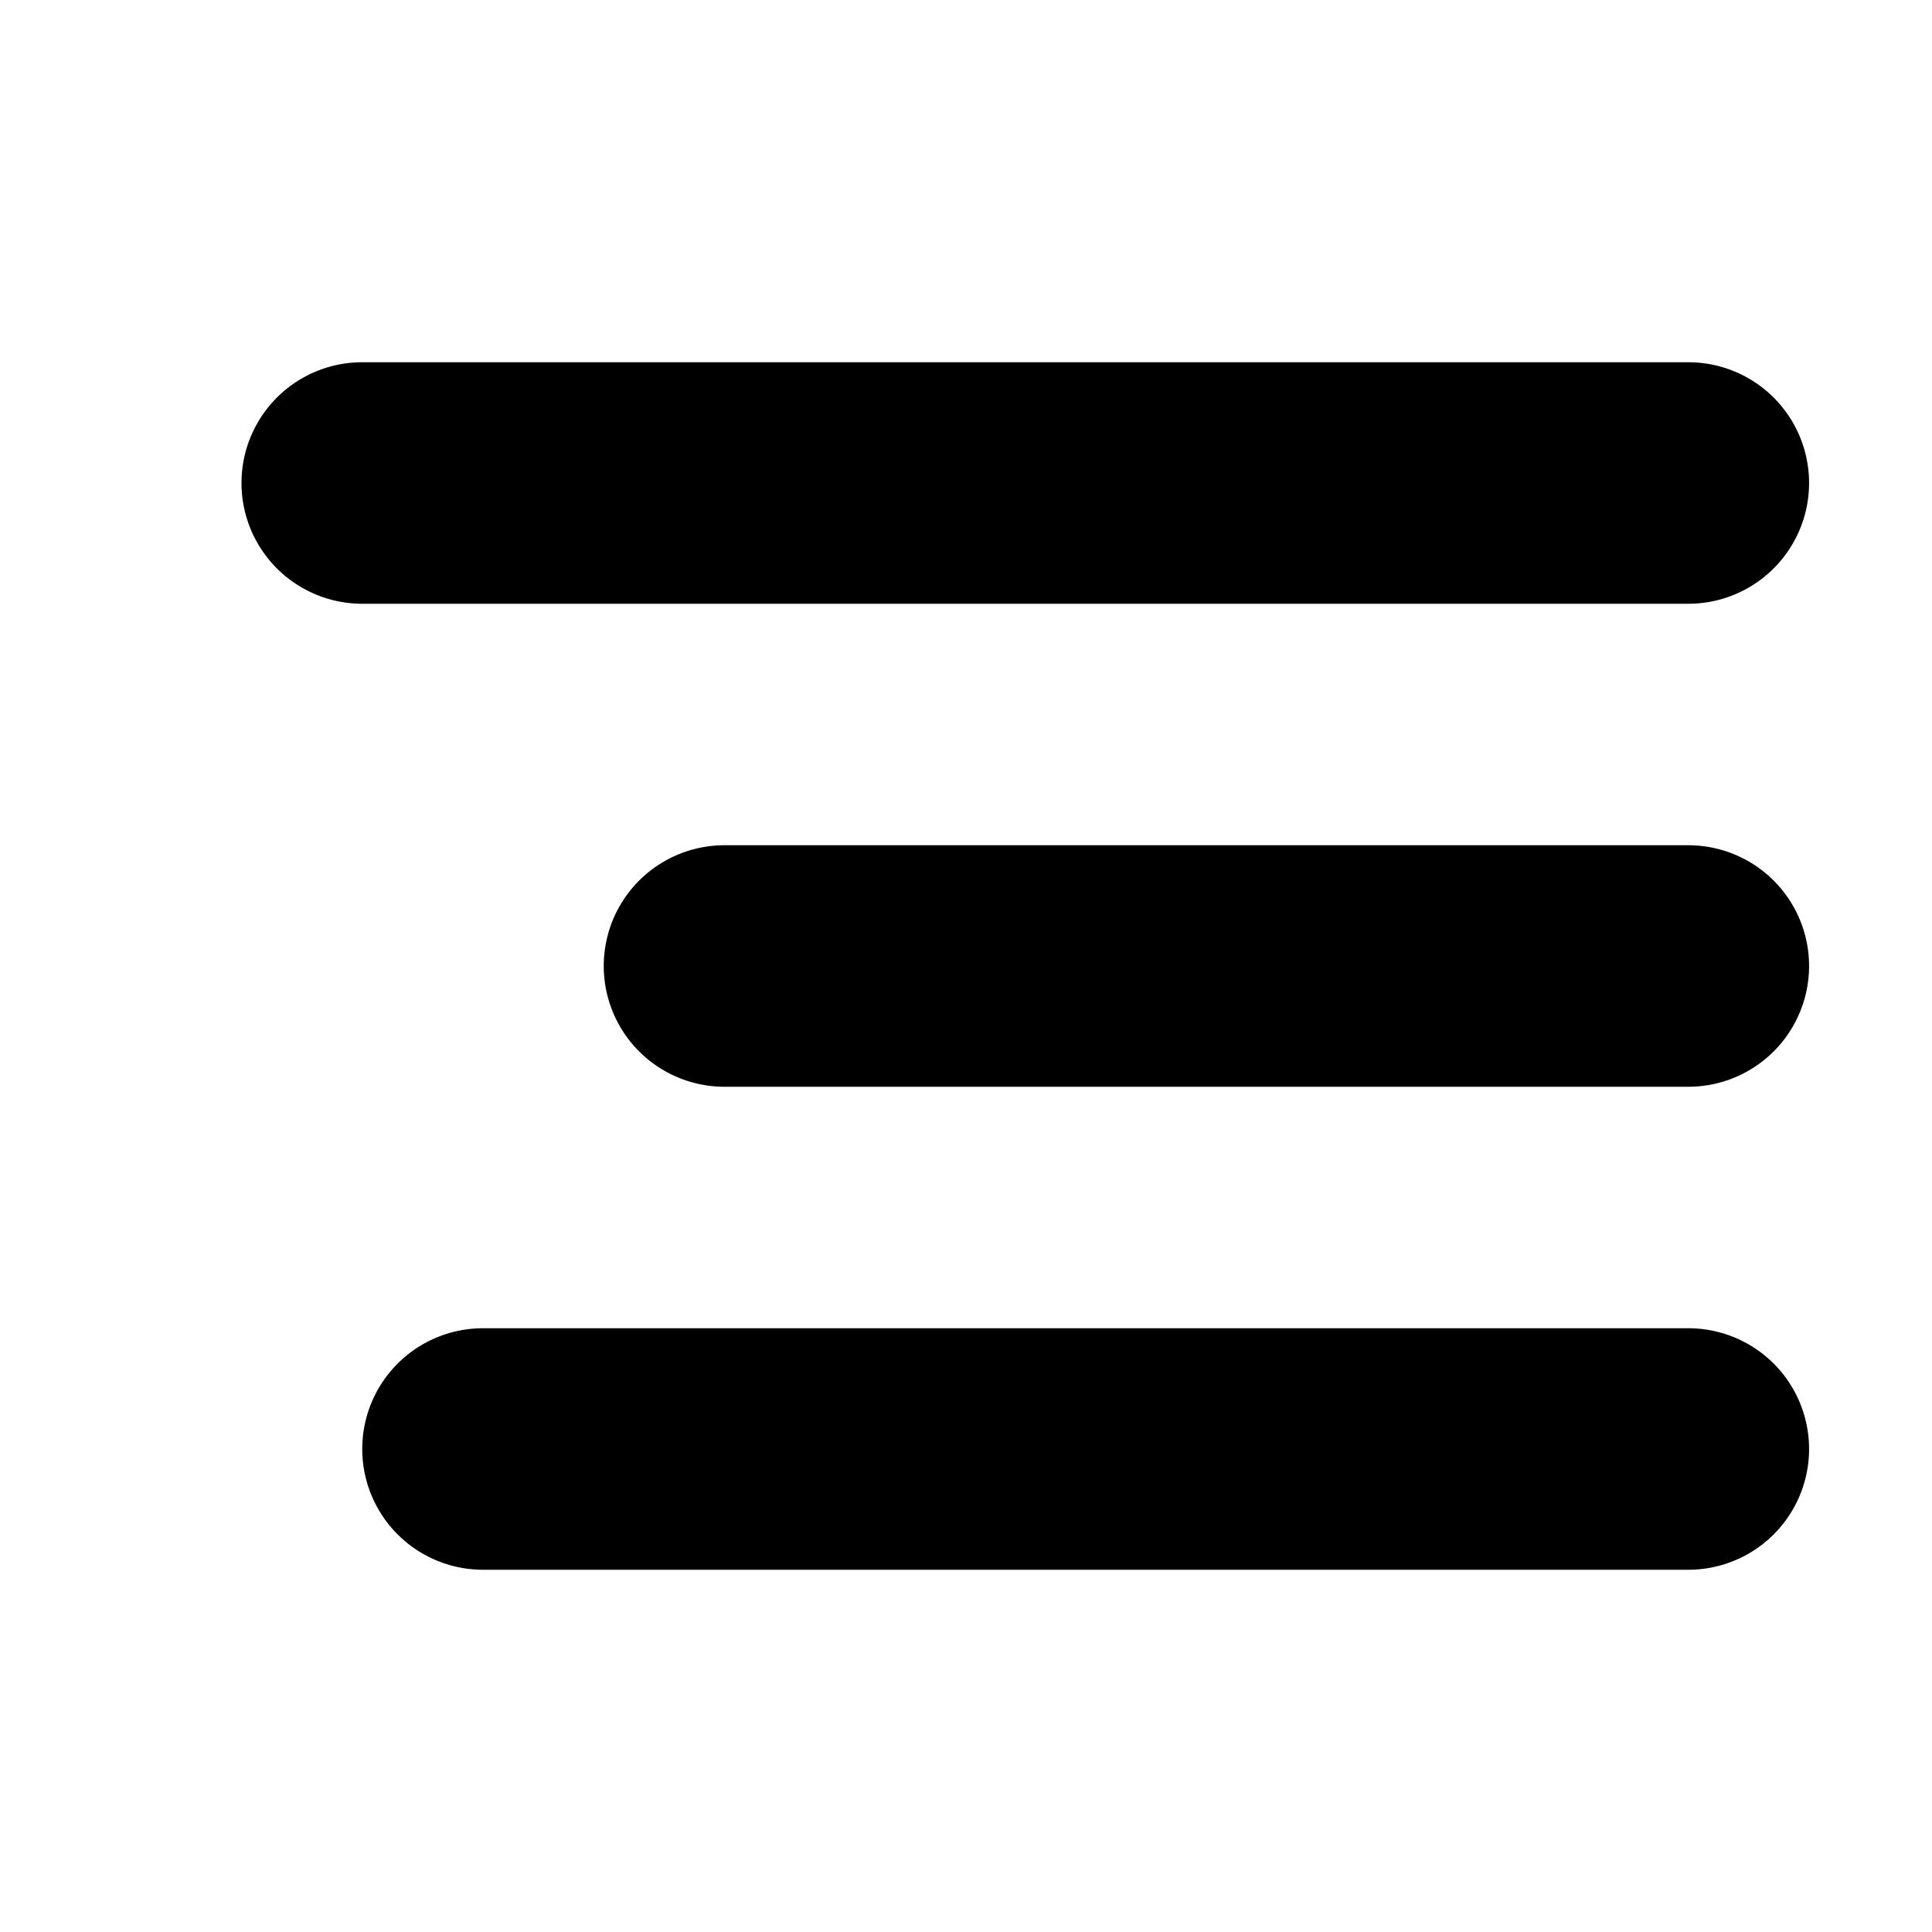 <svg xmlns="http://www.w3.org/2000/svg" viewBox="0 0 16 16"><path d="M13.982 5a1 1 0 1 0 0-2H3a1 1 0 0 0 0 2h10.982zM13.982 7H6a1 1 0 0 0 0 2h7.982a1 1 0 1 0 0-2zM13.982 11H4a1 1 0 1 0 0 2h9.982a1 1 0 1 0 0-2z"/></svg>